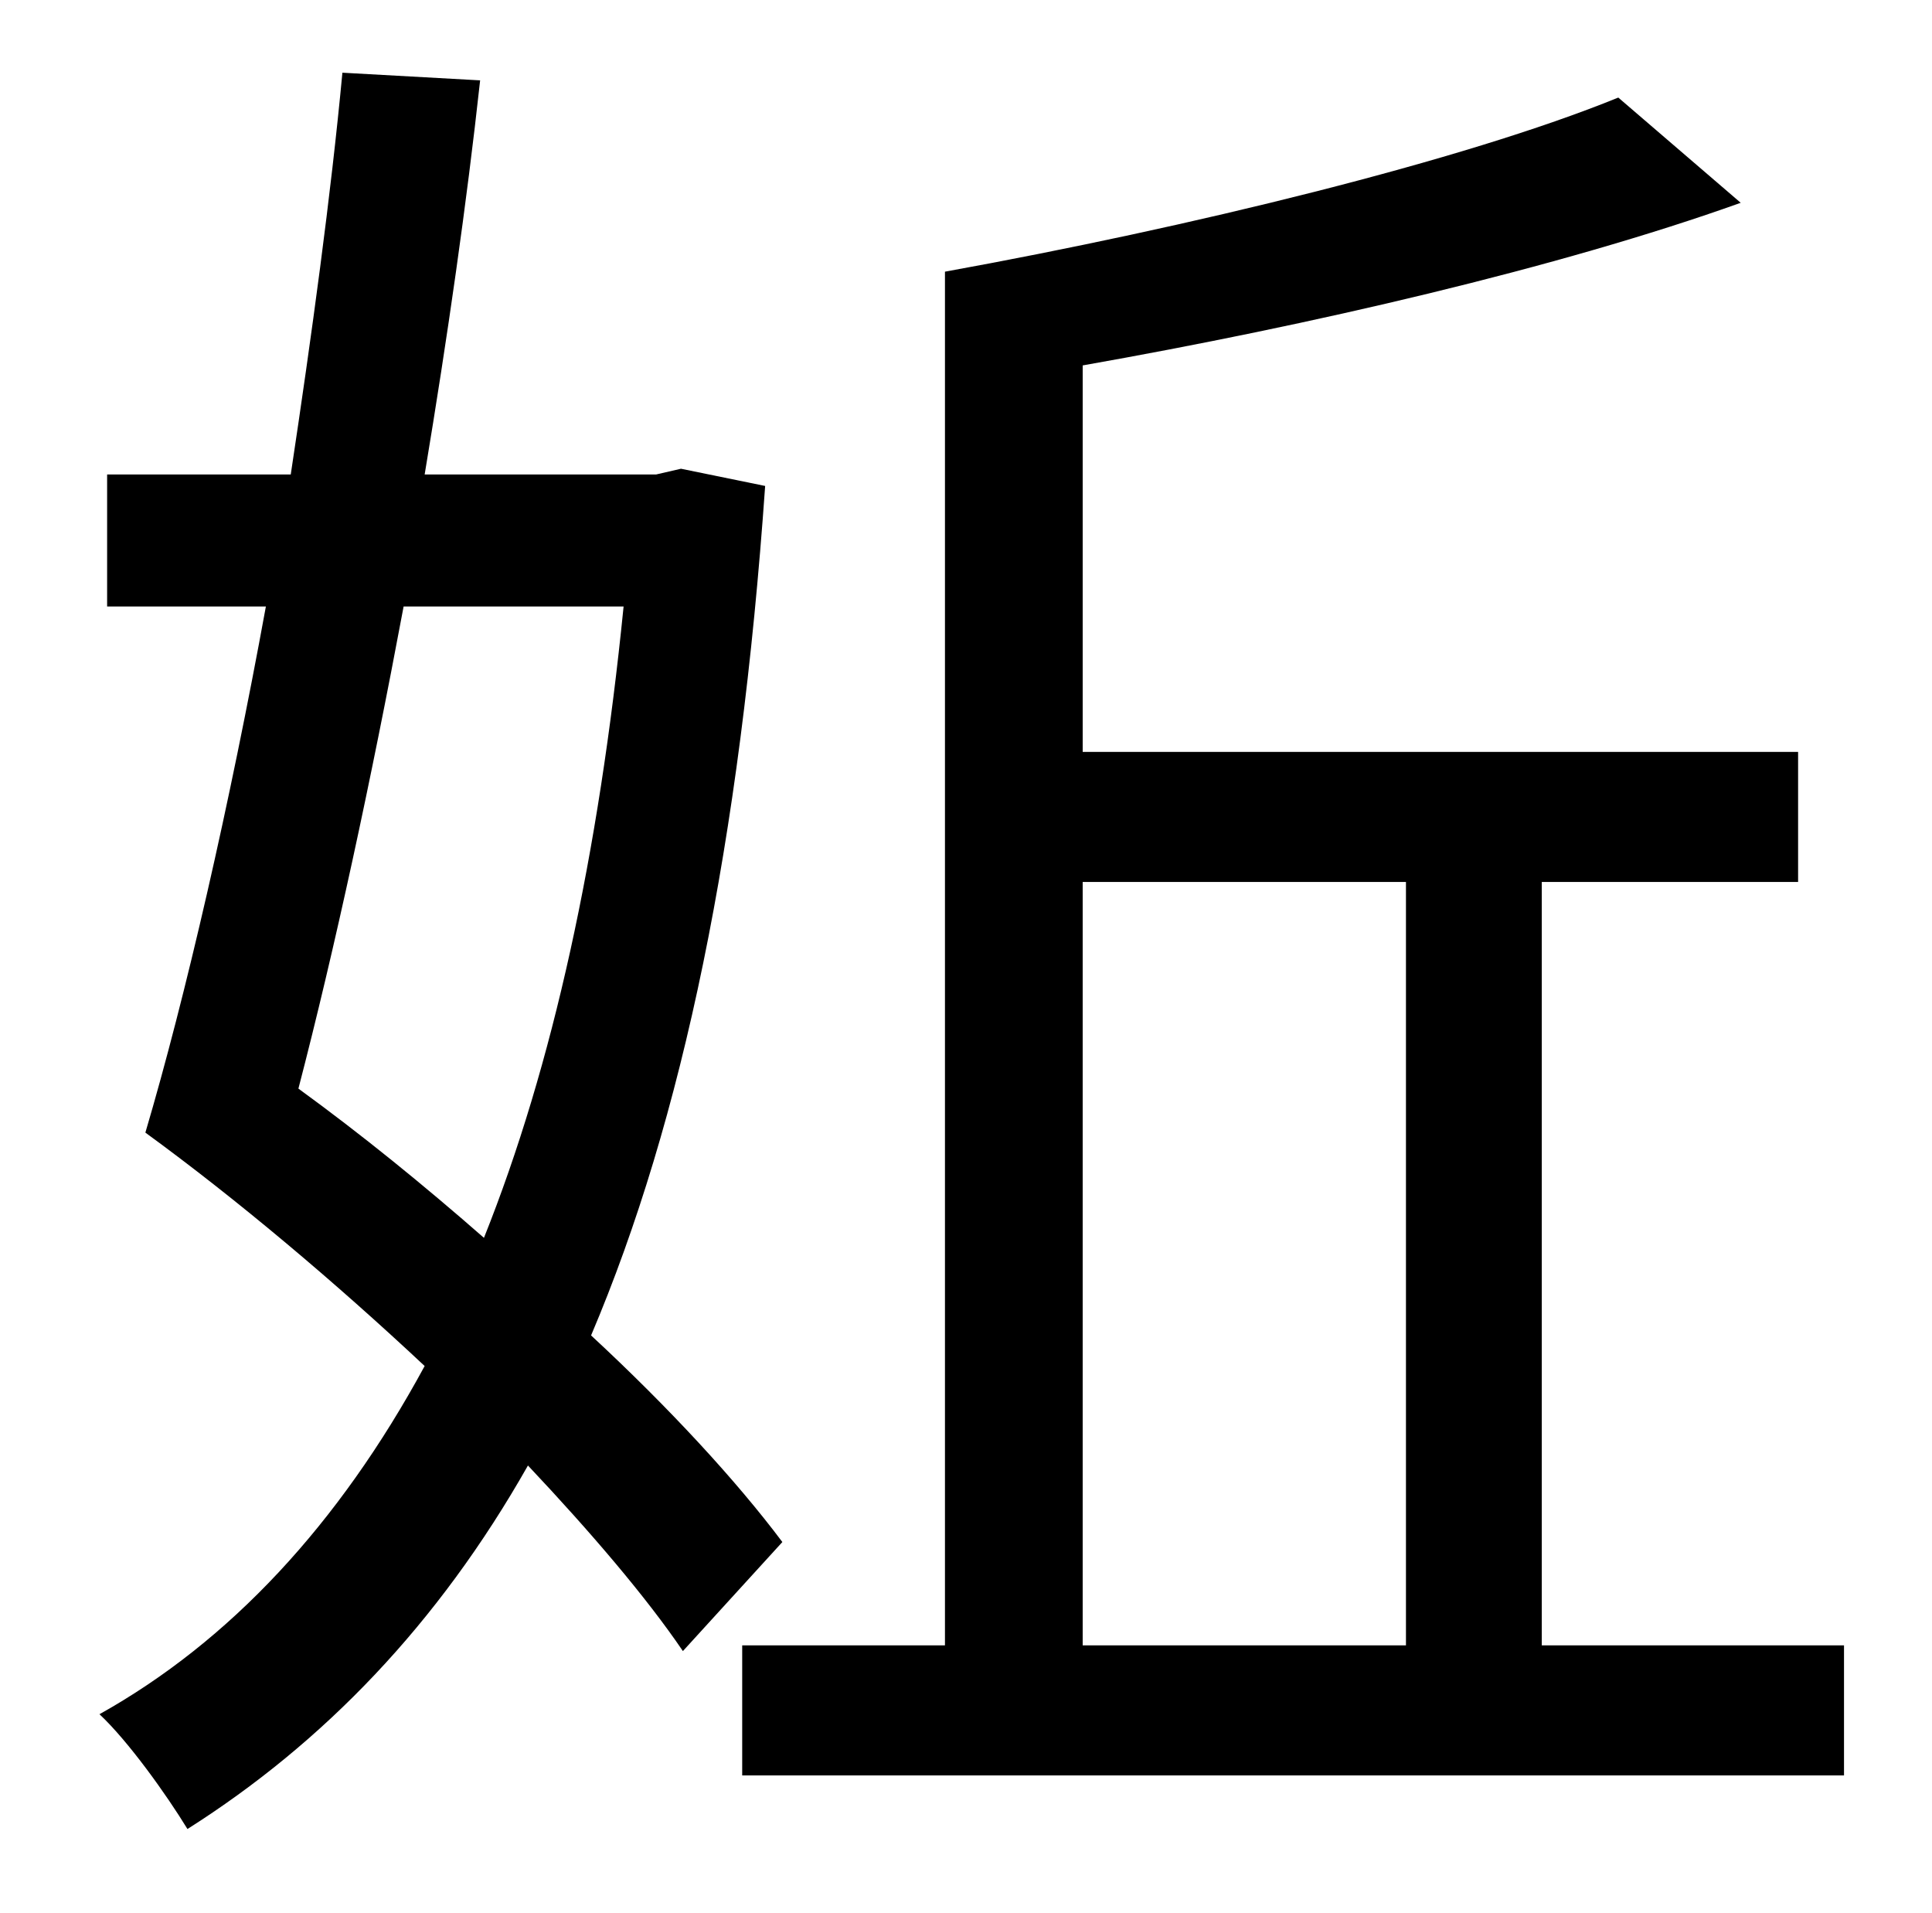 <?xml version="1.0" standalone="no"?>
<!DOCTYPE svg PUBLIC "-//W3C//DTD SVG 1.1//EN" "http://www.w3.org/Graphics/SVG/1.1/DTD/svg11.dtd" >
<svg xmlns="http://www.w3.org/2000/svg" xmlns:xlink="http://www.w3.org/1999/xlink" version="1.1" viewBox="-10 0 1010 1000">
   <path fill="currentColor"
d="M316 317h-115c-17 91 -36 179 -55 252c33 24 65 50 97 78c36 -90 60 -200 73 -330zM399 806l-52 57c-19 -28 -48 -62 -81 -97c-47 83 -107 145 -178 190c-11 -18 -31 -46 -46 -60c68 -38 125 -99 170 -182c-47 -44 -98 -87 -146 -122c21 -71 44 -171 63 -275h-83v-69h96
c11 -73 21 -146 27 -210l72 4c-7 64 -17 134 -29 206h121l13 -3l44 9c-13 186 -43 331 -91 444c41 38 76 76 100 108zM556 461v399h169v-399h-169zM796 860h158v68h-576v-68h106v-718c127 -23 271 -58 352 -91l64 55c-95 34 -225 64 -344 85v202h374v68h-134v399z" />
</svg>
